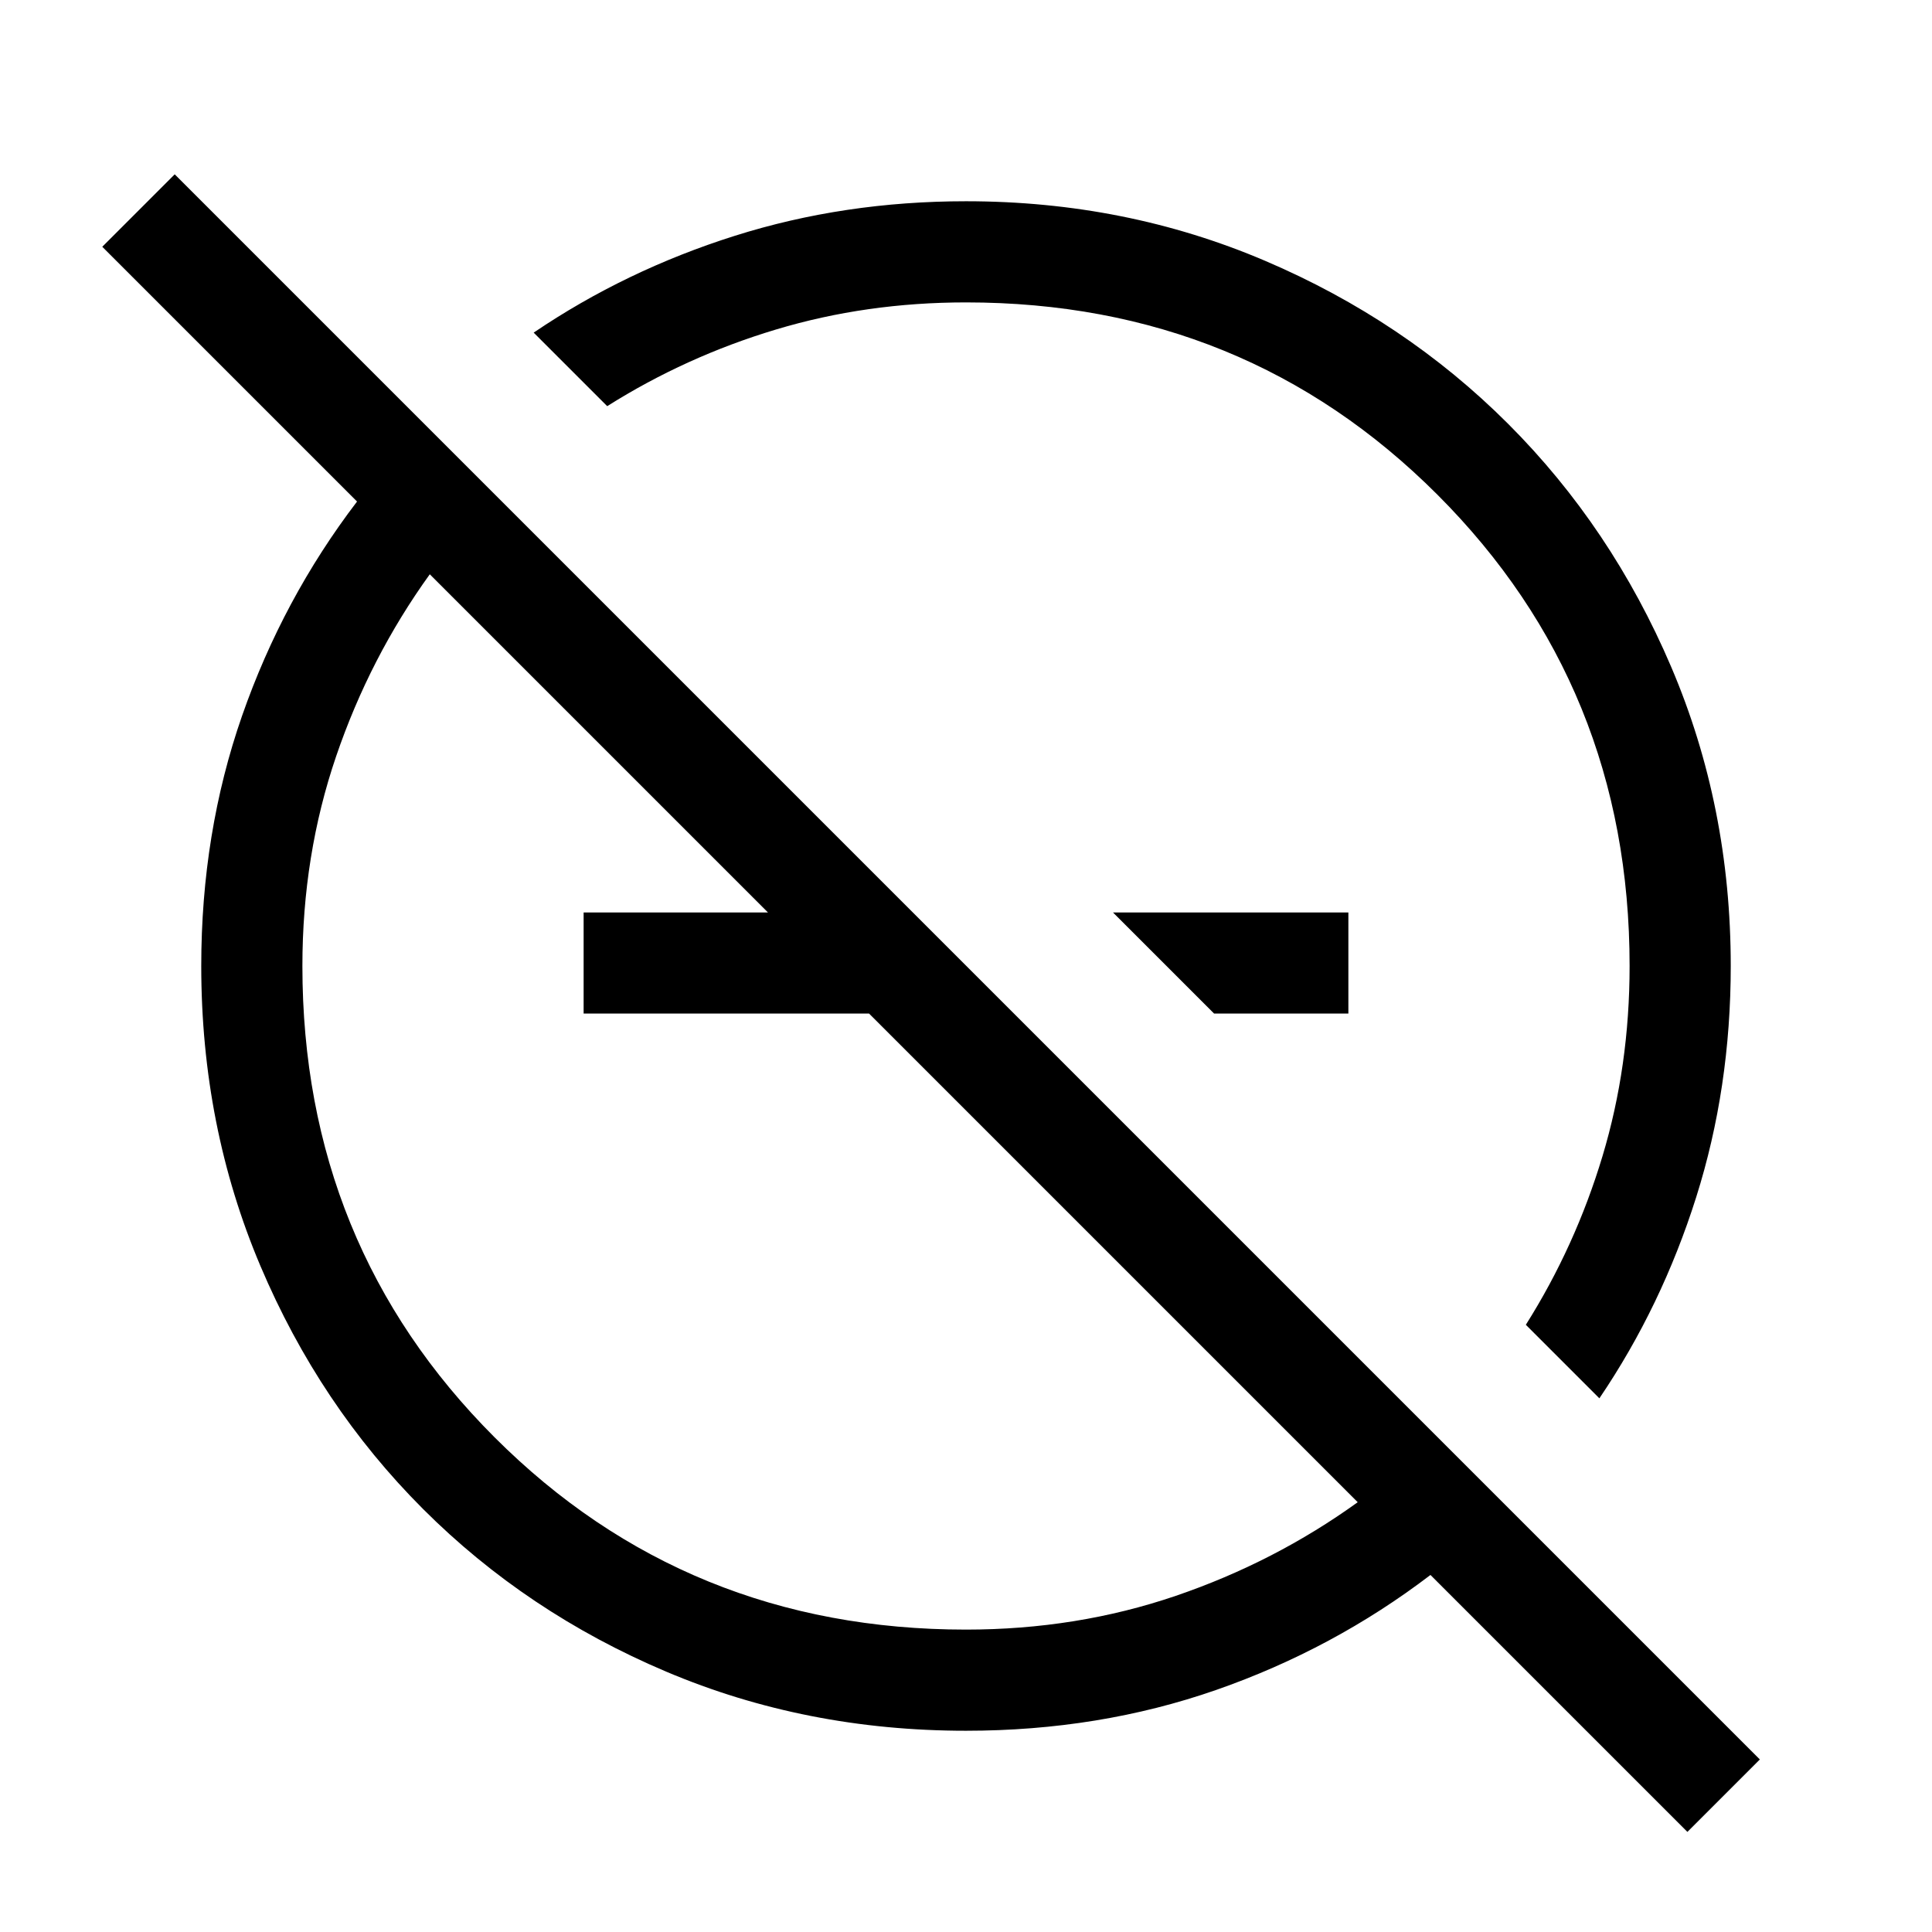 <svg xmlns="http://www.w3.org/2000/svg" height="40" viewBox="0 -960 960 960" width="40"><path d="m603.28-456.36-50.25-50.25H670v50.25h-66.72Zm-171.43-50.25v50.25H290v-50.25h141.85ZM838.46-49.74 710.79-177.41q-48.3 36.84-106.47 57.13Q546.14-100 480-100q-79.67 0-149.02-29.39-69.35-29.38-120.78-80.81-51.43-51.43-80.81-120.78Q100-400.33 100-480q0-66.14 20.28-124.32 20.29-58.17 57.13-106.47L50.82-837.38l36-36L874.46-85.74l-36 36ZM480-150.26q55.07 0 104.22-16.77 49.14-16.77 90.42-46.53L213.56-674.64q-29.76 41.28-46.53 90.42-16.77 49.15-16.77 104.22 0 138.69 95.52 234.22 95.53 95.52 234.22 95.52Zm314.72-114.92-36.54-36.54q24.62-39.03 38.09-83.79 13.47-44.76 13.47-94.49 0-138.69-95.52-234.22-95.53-95.52-234.22-95.52-49.6 0-94.42 13.47-44.83 13.47-83.86 38.09l-36.54-36.54q45.69-30.97 99.98-48.12Q419.45-860 480-860q79.26 0 148.61 29.59 69.35 29.59 120.78 81.02 51.43 51.43 81.02 120.78Q860-559.26 860-480q0 60.55-17.16 114.84-17.15 54.29-48.12 99.98ZM530.05-530.05Zm-85.84 85.84Z"/></svg>